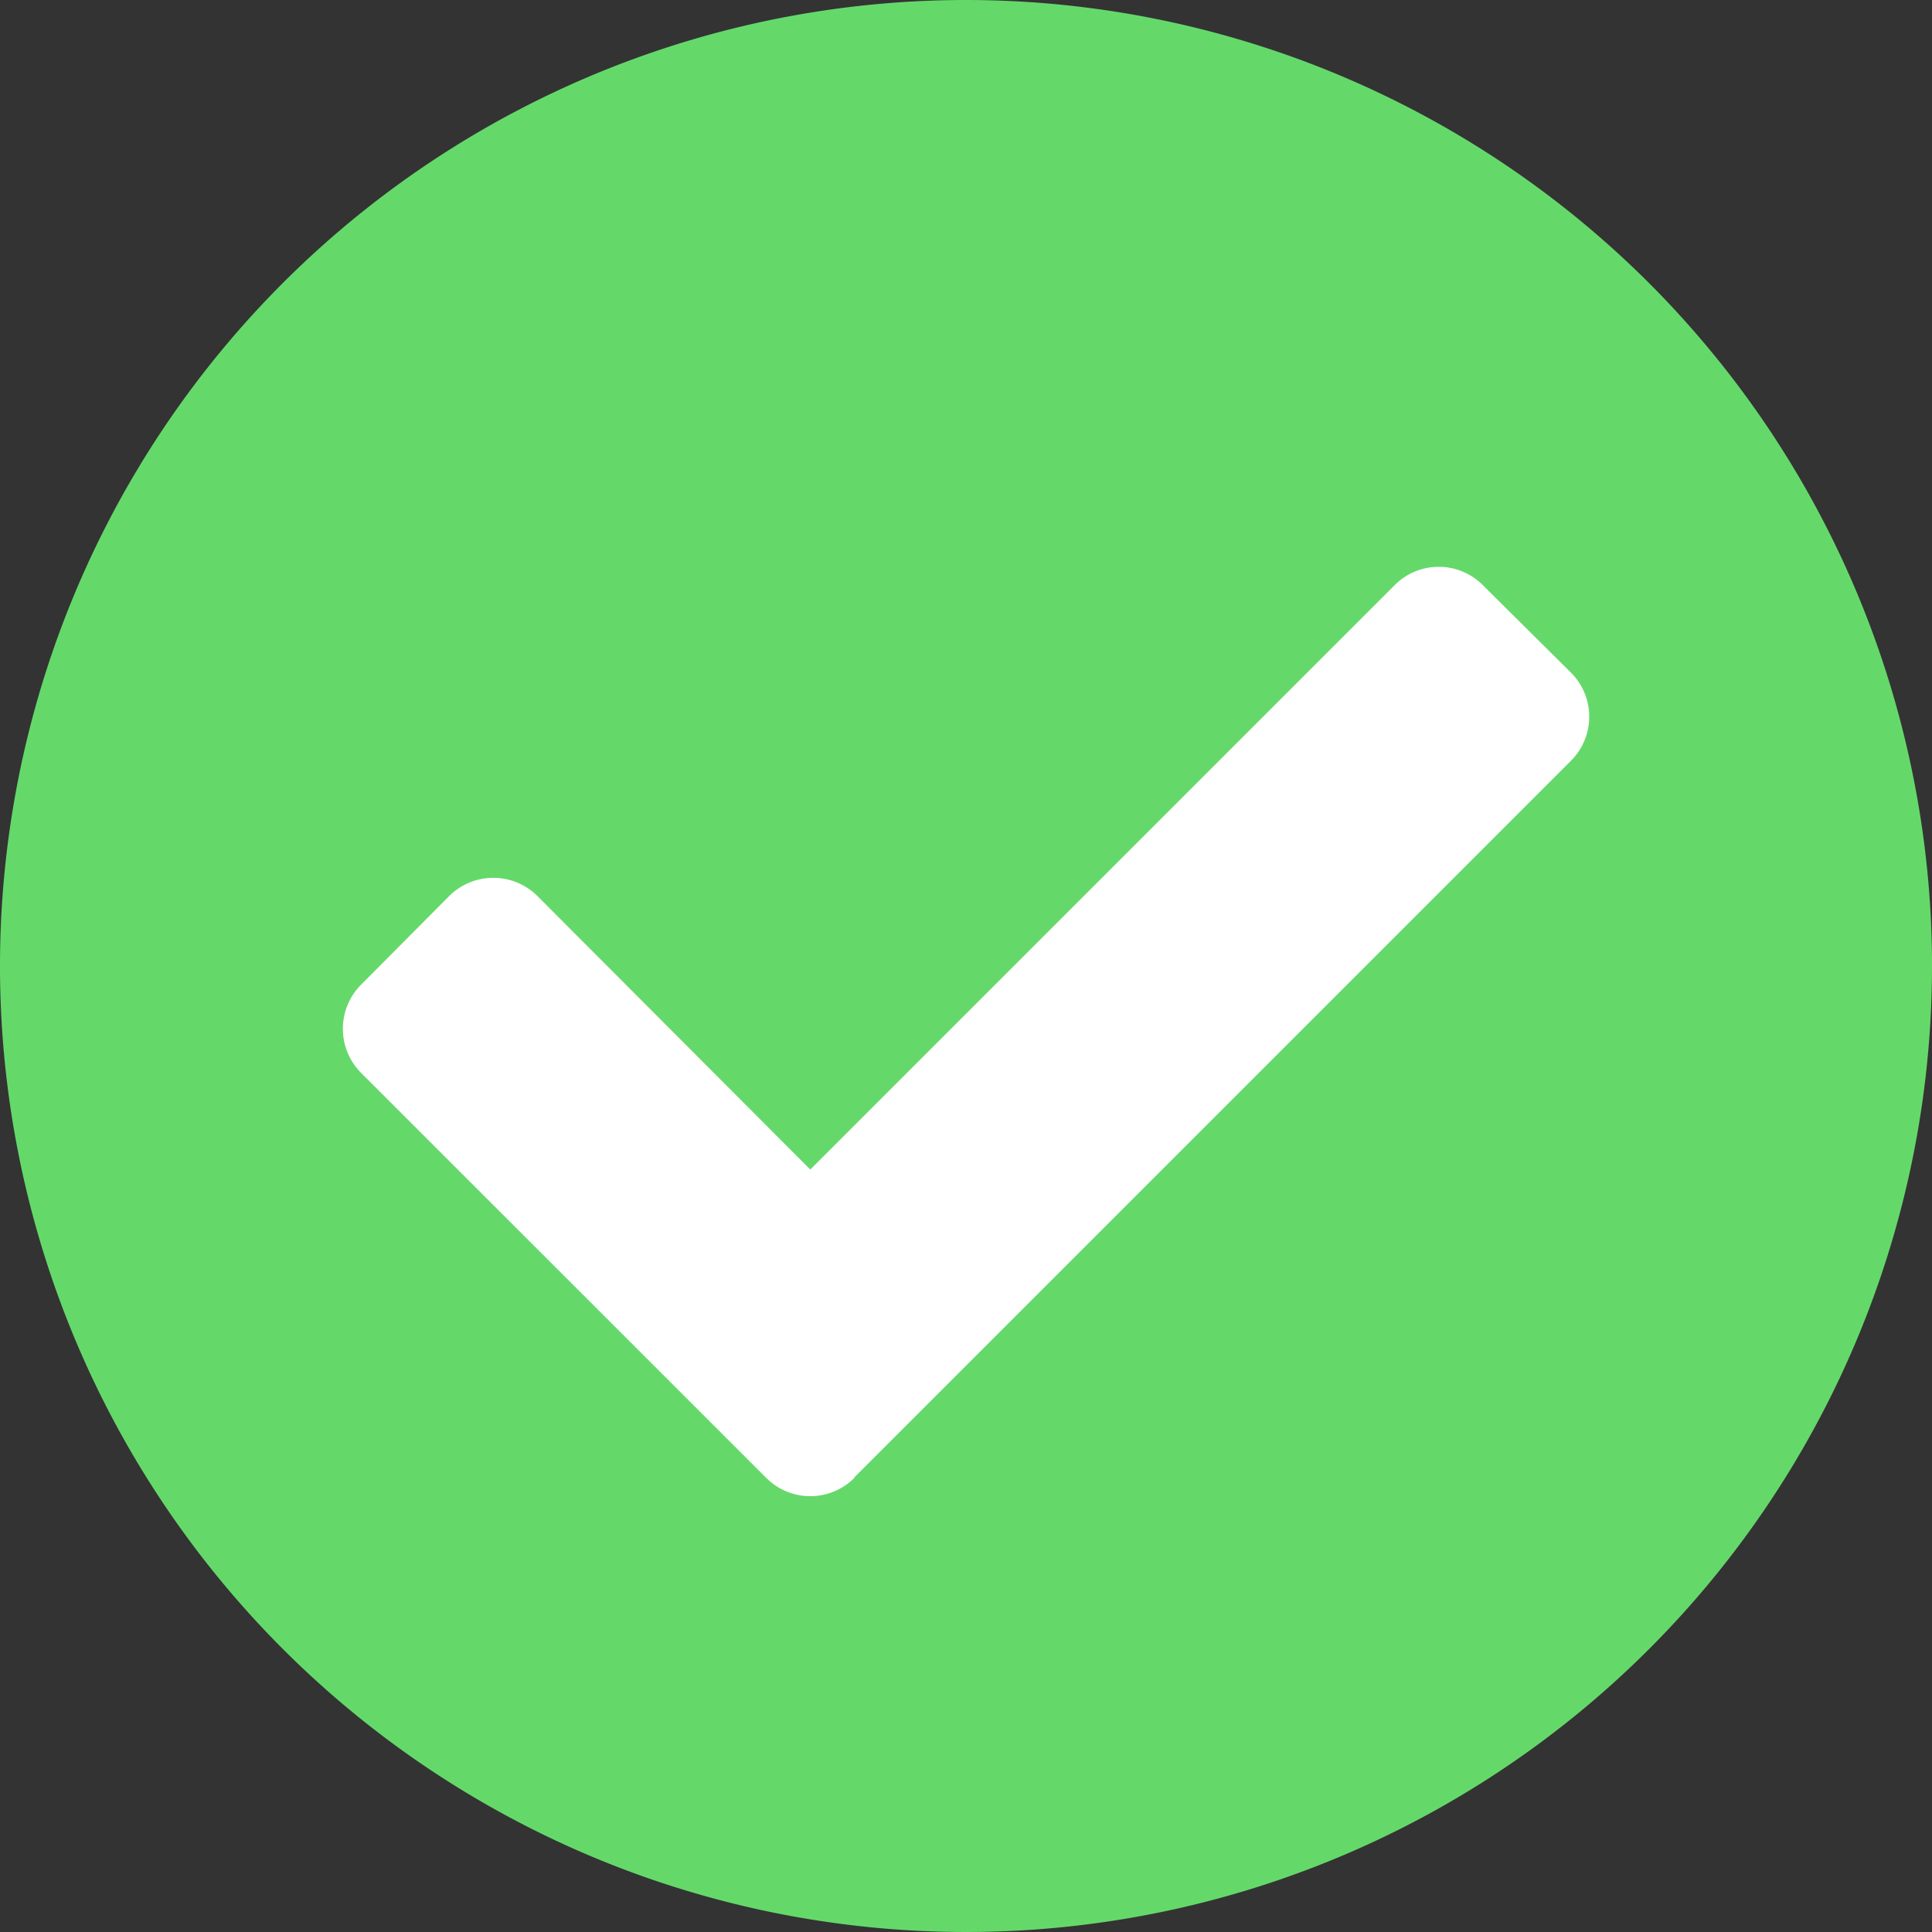 <svg xmlns="http://www.w3.org/2000/svg" width="185.974" height="185.974" viewBox="0 0 185.974 185.974">
  <rect x="0" y="0" width="185.974" height="185.974" fill="#333333" stroke="none"/>
  <g id="Group_1036" data-name="Group 1036" transform="translate(-1657.44 -605.159)">
    <circle id="Ellipse_11" data-name="Ellipse 11" cx="69.573" cy="69.573" r="69.573" transform="translate(1680.854 628.572)" fill="#fff"/>
    <path id="Path_222" data-name="Path 222" d="M706.184,502.6A92.987,92.987,0,1,1,613.2,409.61a93.02,93.02,0,0,1,92.987,92.99ZM602.451,551.82l68.977-68.977a5.993,5.993,0,0,0,0-8.487l-8.487-8.425a5.981,5.981,0,0,0-8.475,0L598.208,522.19,571.94,495.86a6.018,6.018,0,0,0-8.487,0l-8.487,8.537a6.018,6.018,0,0,0,0,8.487l39,38.986a5.993,5.993,0,0,0,8.487,0Z" transform="translate(1137.23 195.549)" fill="#64d96a"/>
  </g>
</svg>
